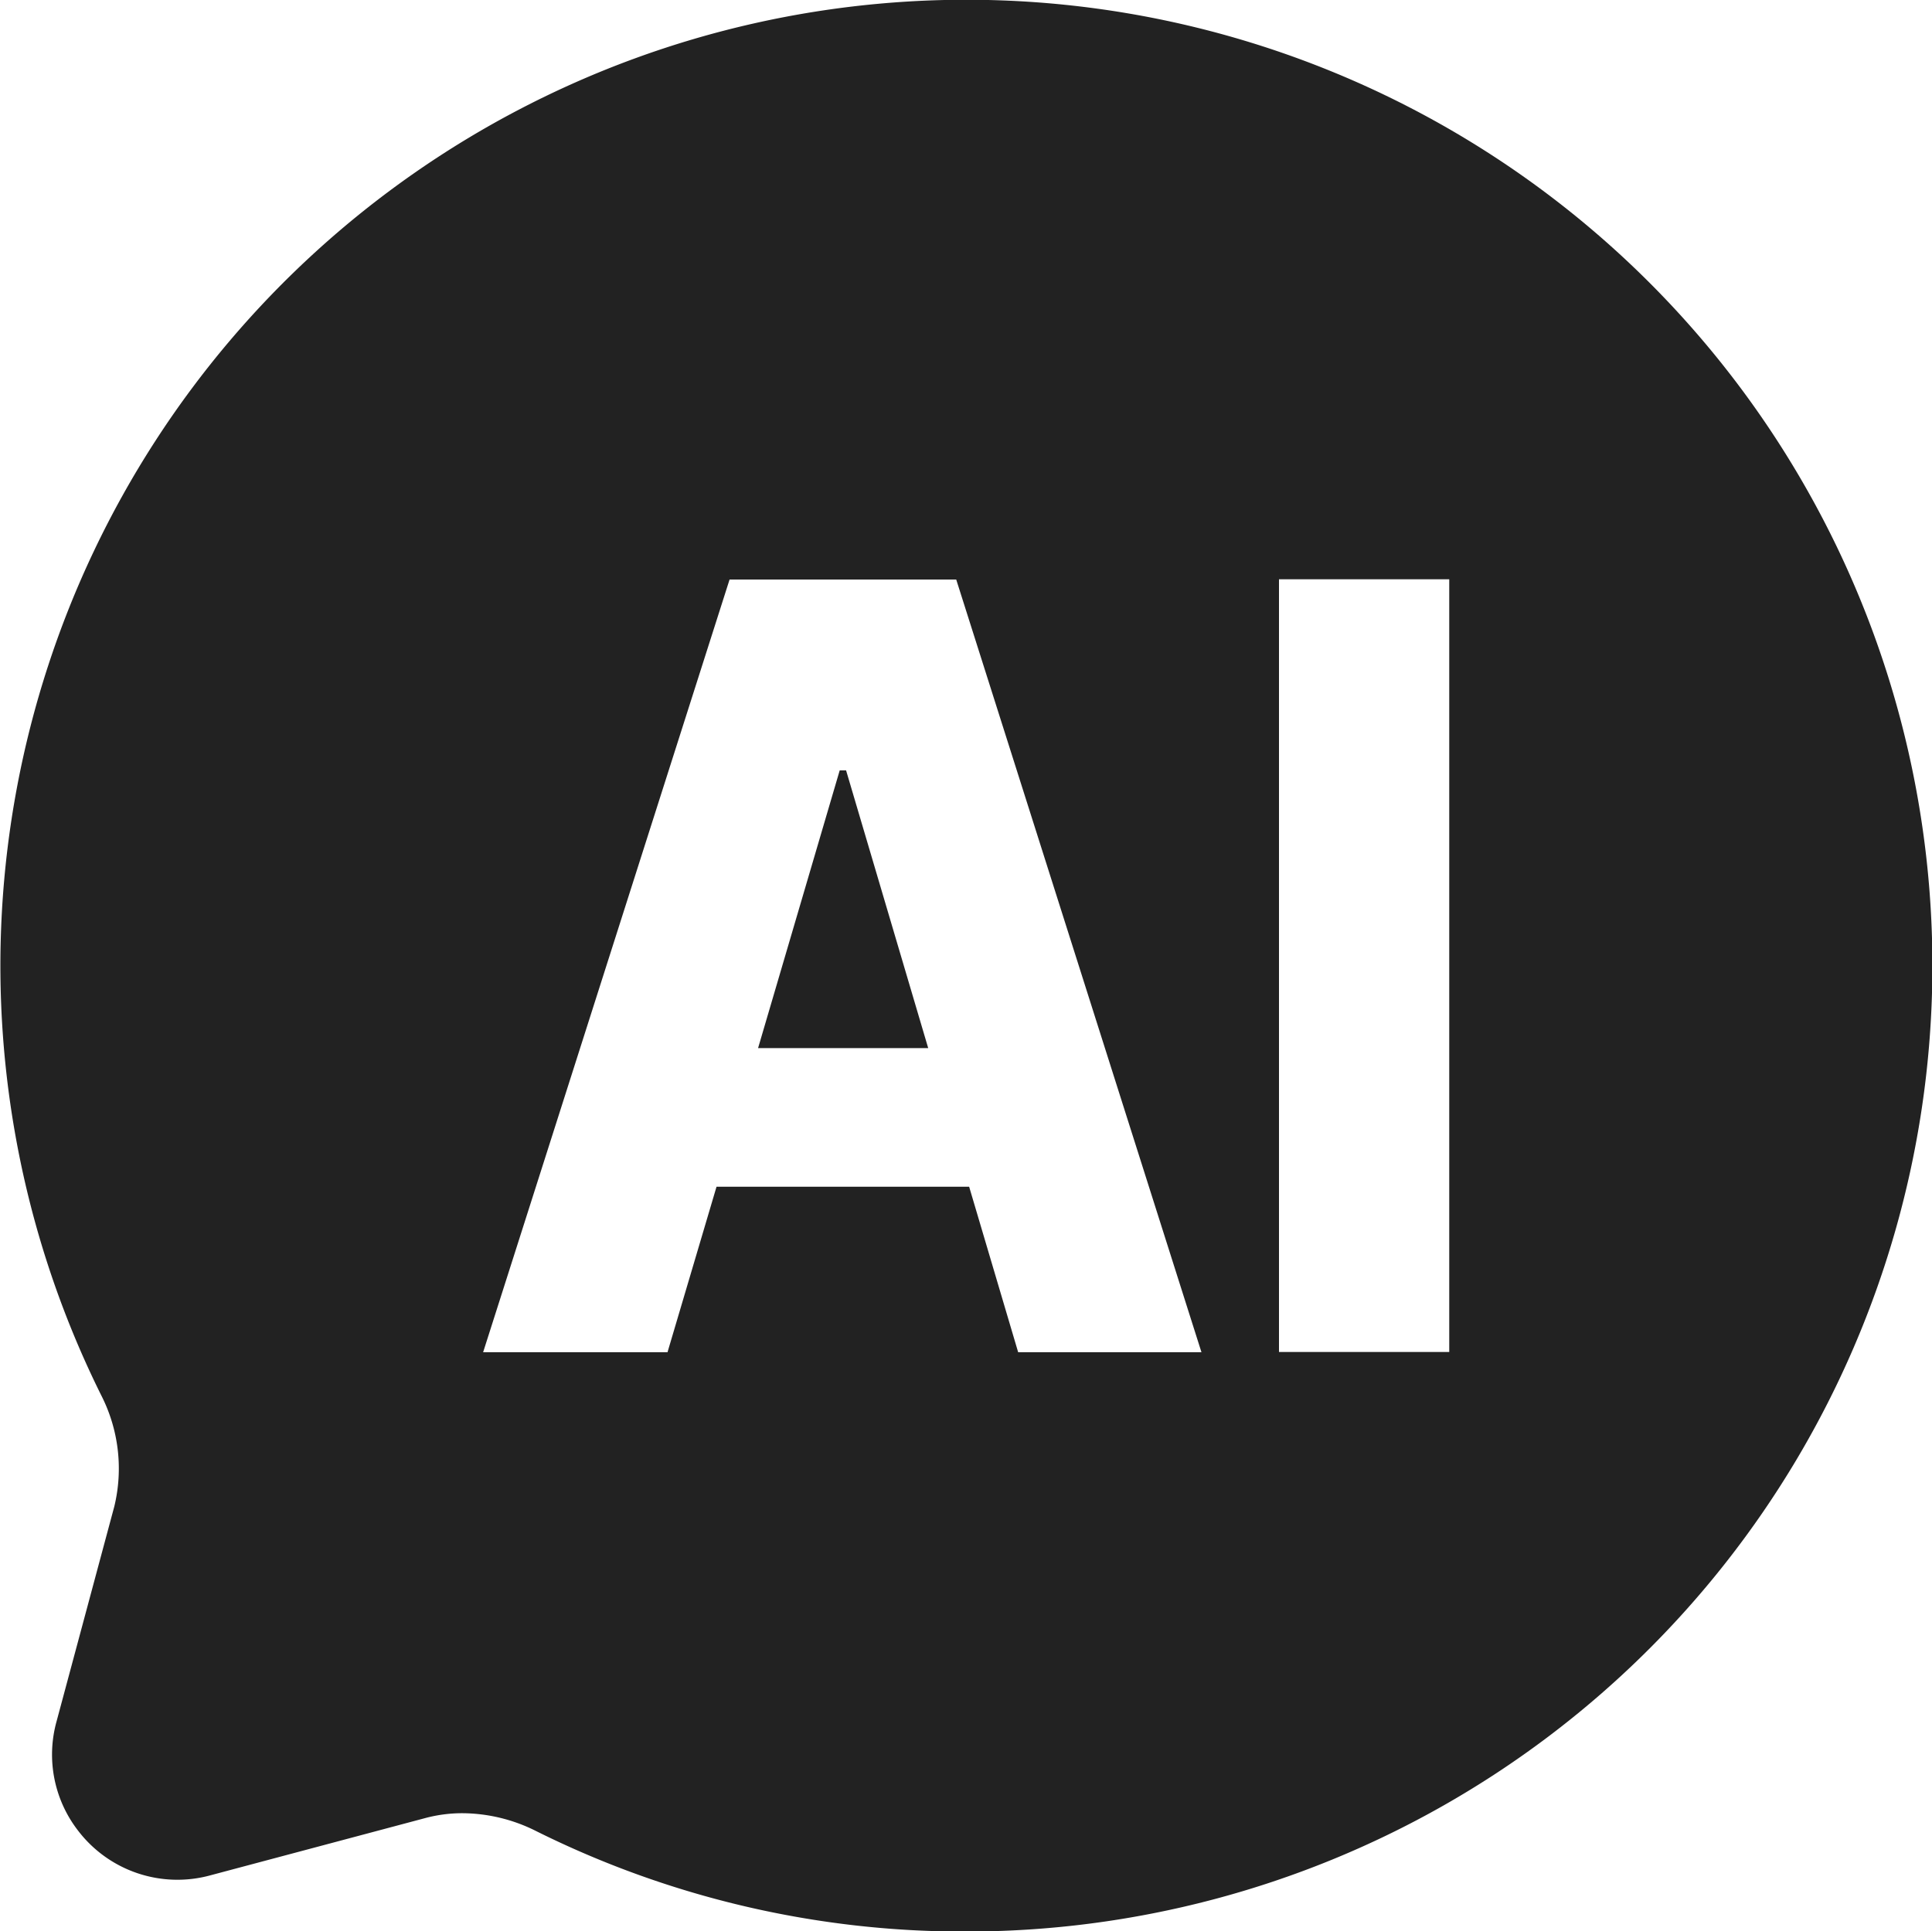 <svg xmlns="http://www.w3.org/2000/svg" width="16" height="15.996" viewBox="0 0 16 15.996">
    <path data-name="제외 6" d="M19839 19025a7.936 7.936 0 0 1-3.562-.832 1.373 1.373 0 0 0-.609-.148 1.182 1.182 0 0 0-.312.041l-1.775.473a1.035 1.035 0 0 1-1.1-.373 1.028 1.028 0 0 1-.176-.9l.479-1.783a1.335 1.335 0 0 0-.107-.916 8 8 0 1 1 7.162 4.438zm2.59-11.2v6.4h1.41v-6.4h-1.406zm-4.658 5.031h2.092l.406 1.371h1.518l-2.031-6.4h-1.877l-2.041 6.4h1.527l.406-1.371zm1.752-1.148h-1.408l.676-2.3h.053l.68 2.3z" transform="translate(-19830.998 -19009.002)" style="fill:#222"/>
</svg>

